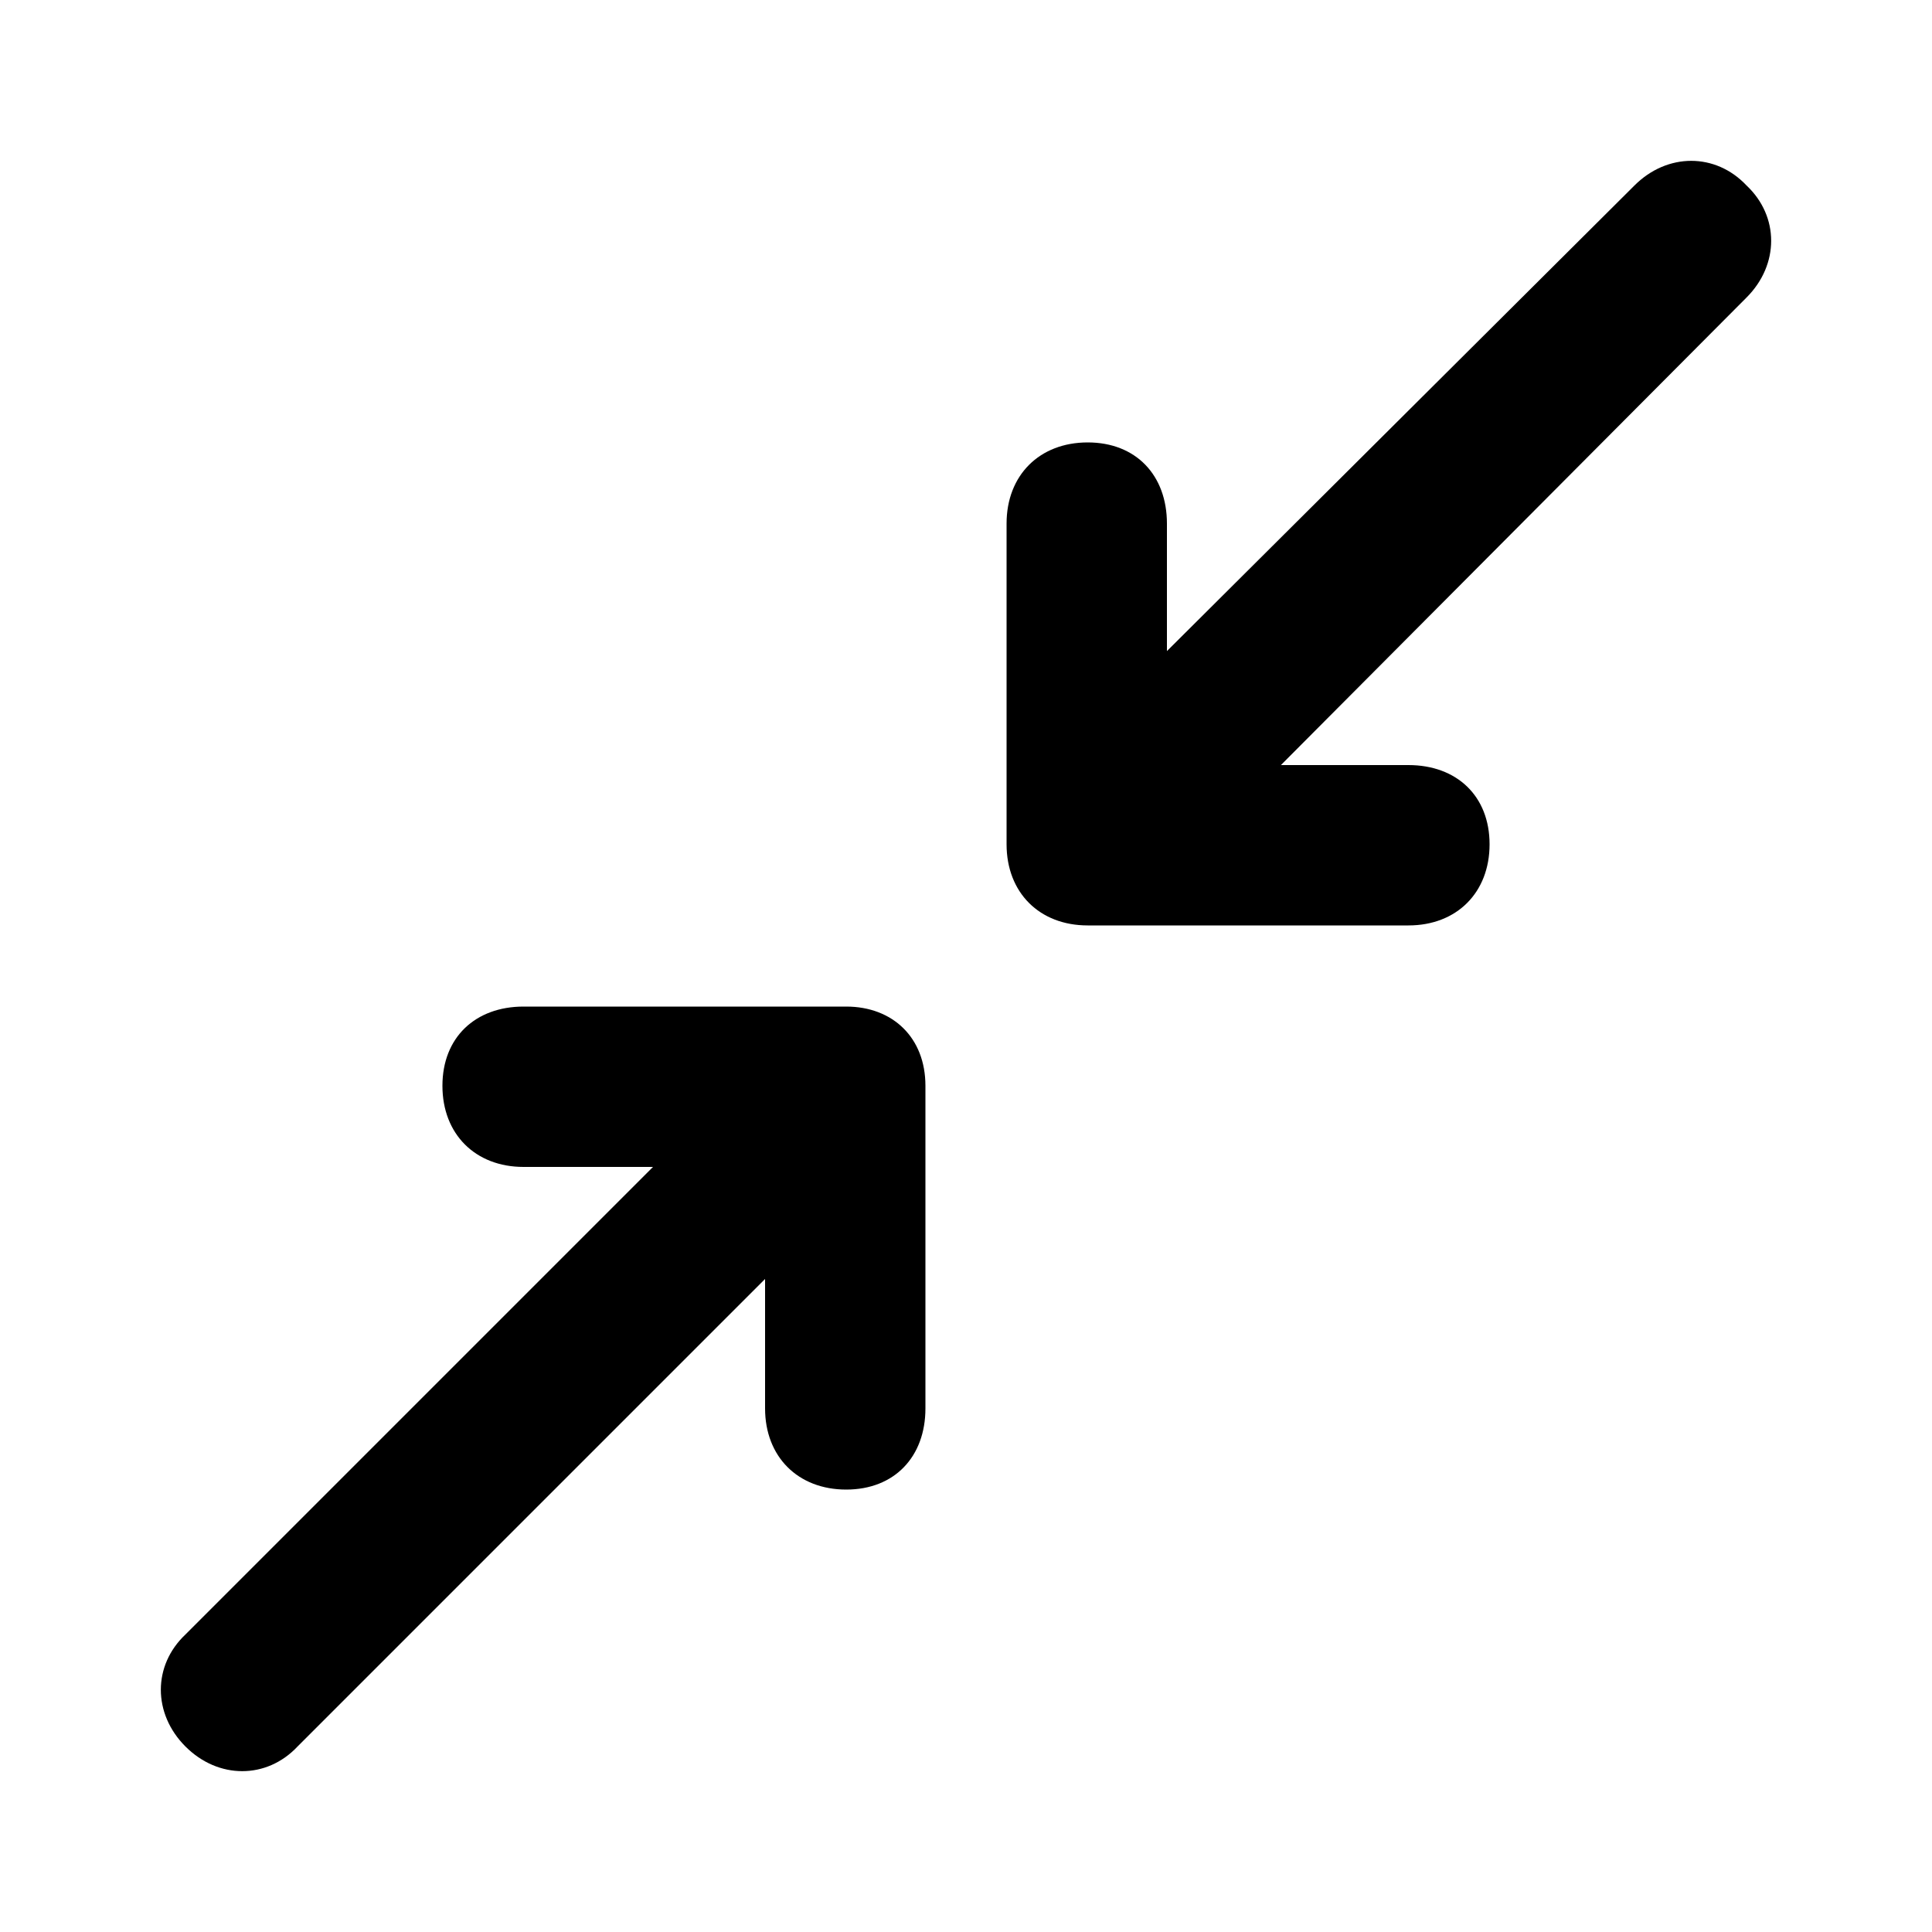 <svg xmlns="http://www.w3.org/2000/svg" width="24" height="24" viewBox="0 0 24 24">
    <path d="M10.512 12.504h-4.008c-0.6 0-1.008 0.384-1.008 0.984s0.408 1.008 1.008 1.008h1.608l-5.808 5.808c-0.408 0.384-0.408 0.984 0 1.392s1.008 0.408 1.392 0c0 0 0 0 0 0l5.808-5.808v1.608c0 0.6 0.408 1.008 1.008 1.008s0.984-0.408 0.984-1.008v-4.008c0-0.6-0.408-0.984-0.984-0.984zM21.696 2.304v0c-0.384-0.408-0.984-0.408-1.392 0 0 0 0 0 0 0l-5.808 5.784v-1.584c0-0.6-0.384-1.008-0.984-1.008s-1.008 0.408-1.008 1.008v3.984c0 0.6 0.408 1.008 1.008 1.008h3.984c0.6 0 1.008-0.408 1.008-1.008s-0.408-0.984-1.008-0.984h-1.584l5.784-5.808c0.408-0.408 0.408-1.008 0-1.392z"></path>
</svg>
